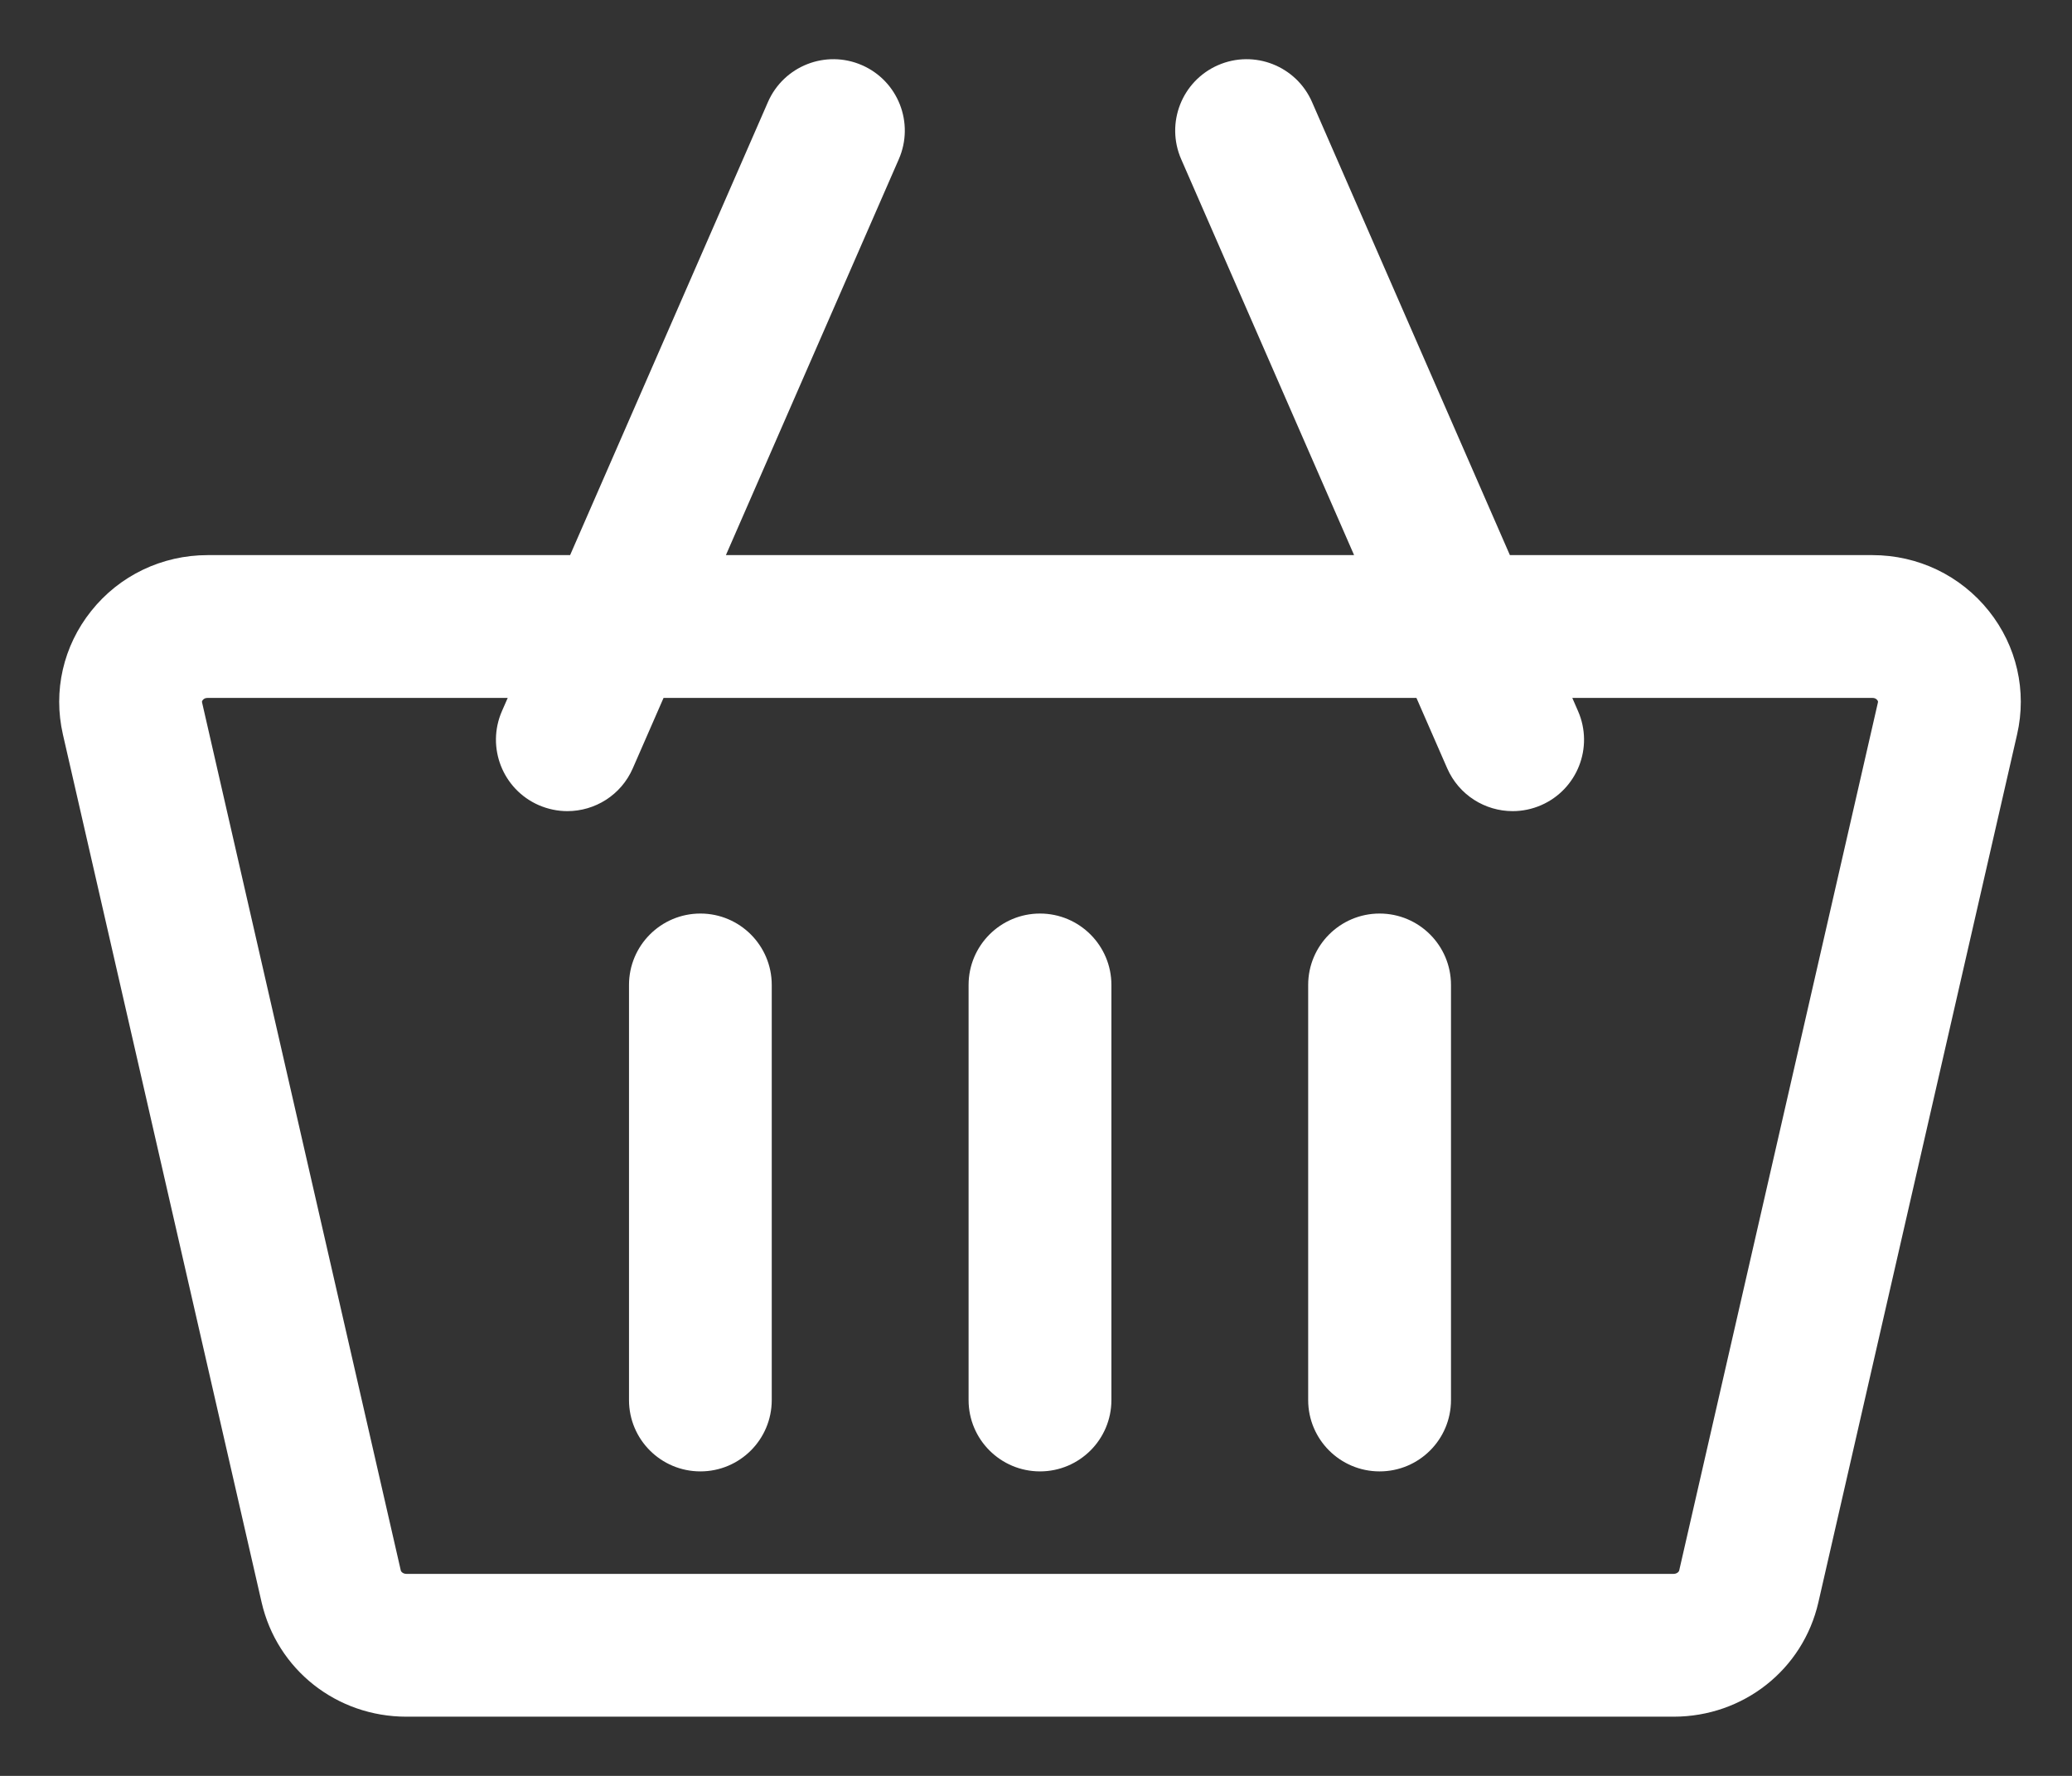 <svg width="28" height="24" viewBox="0 0 28 24" fill="none" xmlns="http://www.w3.org/2000/svg">
<rect x="0" y="0" width="28" height="24" fill="#333333" stroke="none"/>
<path d="M26.721 8.383C26.376 7.95 25.859 7.702 25.302 7.702H20.273L17.547 1.459C17.378 1.072 16.927 0.895 16.54 1.064C16.153 1.233 15.976 1.684 16.145 2.071L18.604 7.702H9.504L11.963 2.071C12.132 1.684 11.956 1.233 11.568 1.064C11.181 0.895 10.73 1.072 10.561 1.459L7.835 7.702H2.807C2.25 7.702 1.732 7.95 1.388 8.383C1.049 8.808 0.924 9.353 1.045 9.881L3.73 21.609C3.918 22.428 4.642 23 5.492 23H22.616C23.466 23 24.191 22.428 24.378 21.609L27.063 9.881C27.184 9.353 27.059 8.807 26.721 8.383ZM22.616 21.47H5.492C5.362 21.47 5.248 21.385 5.221 21.268L2.536 9.539C2.515 9.447 2.55 9.378 2.584 9.336C2.615 9.297 2.685 9.232 2.807 9.232H7.167L6.966 9.691C6.797 10.078 6.974 10.529 7.361 10.698C7.461 10.741 7.565 10.762 7.667 10.762C7.962 10.762 8.243 10.591 8.368 10.303L8.836 9.232H19.272L19.74 10.303C19.866 10.591 20.147 10.762 20.441 10.762C20.544 10.762 20.648 10.741 20.747 10.698C21.134 10.529 21.311 10.078 21.142 9.691L20.942 9.232H25.302C25.423 9.232 25.493 9.297 25.524 9.336C25.558 9.378 25.593 9.447 25.572 9.539L22.887 21.268C22.86 21.385 22.746 21.47 22.616 21.47Z" fill="white" stroke="white" stroke-width="0.4"/>
<path d="M9.465 12.546C9.042 12.546 8.7 12.889 8.7 13.311V18.921C8.7 19.343 9.042 19.685 9.465 19.685C9.887 19.685 10.229 19.343 10.229 18.921V13.311C10.229 12.889 9.887 12.546 9.465 12.546Z" fill="white" stroke="white" stroke-width="0.4"/>
<path d="M14.054 12.546C13.632 12.546 13.289 12.889 13.289 13.311V18.921C13.289 19.343 13.632 19.685 14.054 19.685C14.476 19.685 14.819 19.343 14.819 18.921V13.311C14.819 12.889 14.476 12.546 14.054 12.546Z" fill="white" stroke="white" stroke-width="0.4"/>
<path d="M18.643 12.546C18.221 12.546 17.878 12.889 17.878 13.311V18.921C17.878 19.343 18.221 19.685 18.643 19.685C19.066 19.685 19.408 19.343 19.408 18.921V13.311C19.408 12.889 19.066 12.546 18.643 12.546Z" fill="white" stroke="white" stroke-width="0.4"/>
</svg>
